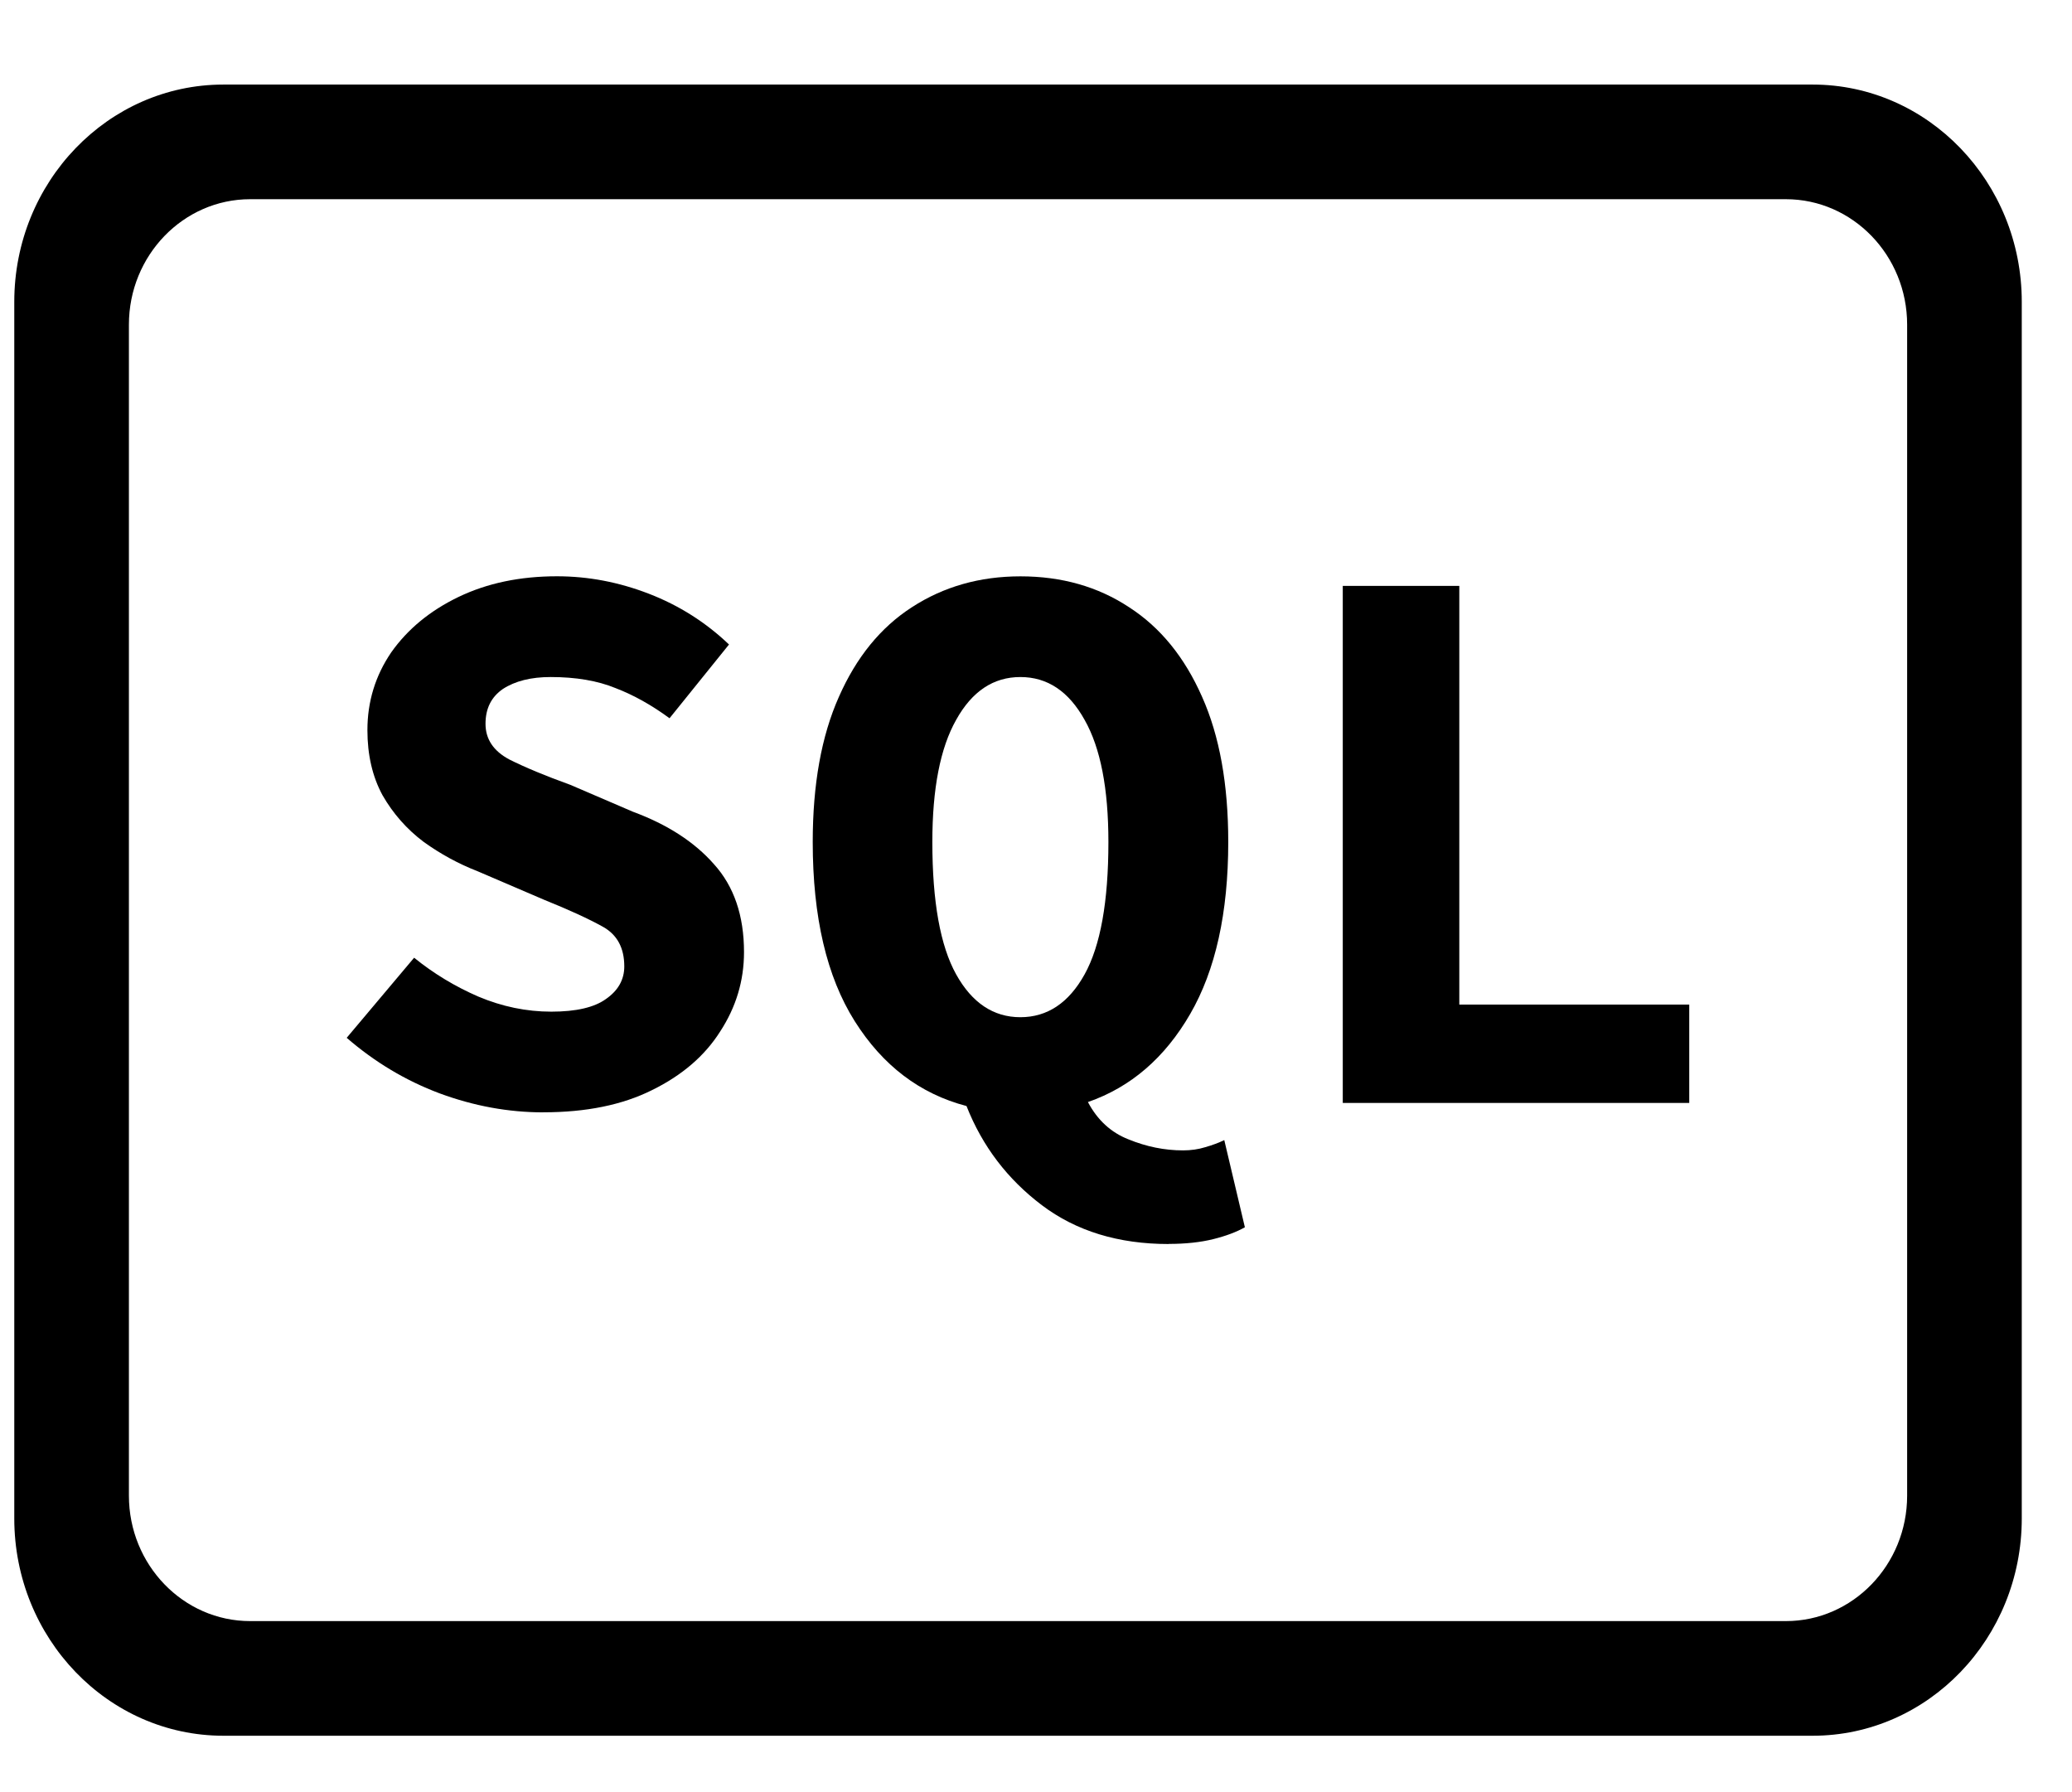 <!-- Generated by IcoMoon.io -->
<svg version="1.1" xmlns="http://www.w3.org/2000/svg" width="37" height="32" viewBox="0 0 37 32" aria-label="sql">
<path d="M4.467 3.557c-1.194 0-2.165 1.005-2.165 2.24v20.909c0 1.235 0.971 2.24 2.165 2.24h27.424c1.194 0 2.165-1.005 2.165-2.24v-20.909c0-1.235-0.971-2.24-2.165-2.24h-27.424zM32.369 30.993h-28.38c-2.060 0-3.734-1.74-3.734-3.879v-21.725c0-2.14 1.674-3.879 3.734-3.879h28.38c2.060 0 3.734 1.74 3.734 3.879v21.725c0 2.14-1.674 3.879-3.734 3.879v0z"></path>
<path d="M23.978 19.693v-9.231h2.081v7.476h4.106v1.756h-6.187z"></path>
<path d="M18.221 18.163c0.481 0 0.864-0.255 1.147-0.765s0.425-1.298 0.425-2.364c0-0.953-0.141-1.68-0.425-2.18-0.283-0.51-0.665-0.765-1.147-0.765s-0.864 0.255-1.147 0.765c-0.283 0.5-0.425 1.227-0.425 2.18 0 1.067 0.142 1.855 0.425 2.364s0.666 0.765 1.147 0.765zM20.869 22.213c-0.897 0-1.652-0.231-2.265-0.694s-1.062-1.052-1.345-1.77c-0.831-0.217-1.496-0.722-1.996-1.515s-0.75-1.859-0.75-3.2c0-1.029 0.156-1.893 0.467-2.591 0.312-0.708 0.746-1.241 1.303-1.6 0.566-0.368 1.213-0.552 1.94-0.552 0.736 0 1.383 0.184 1.94 0.552 0.557 0.359 0.991 0.892 1.303 1.6 0.312 0.698 0.467 1.562 0.467 2.591 0 1.265-0.227 2.289-0.68 3.072s-1.062 1.307-1.826 1.572c0.17 0.321 0.411 0.543 0.722 0.665 0.321 0.132 0.647 0.198 0.977 0.198 0.141 0 0.274-0.019 0.396-0.057 0.132-0.038 0.245-0.080 0.34-0.127l0.368 1.557c-0.151 0.085-0.34 0.156-0.566 0.212s-0.491 0.085-0.793 0.085z"></path>
<path d="M9.703 19.862c-0.623 0-1.241-0.113-1.855-0.34-0.604-0.227-1.156-0.557-1.657-0.991l1.204-1.43c0.349 0.283 0.732 0.514 1.147 0.694 0.425 0.179 0.859 0.269 1.303 0.269s0.769-0.076 0.977-0.227c0.217-0.151 0.326-0.345 0.326-0.581 0-0.33-0.127-0.566-0.382-0.708s-0.604-0.302-1.048-0.481l-1.189-0.51c-0.34-0.132-0.661-0.307-0.963-0.524-0.302-0.227-0.547-0.505-0.736-0.835-0.179-0.33-0.269-0.717-0.269-1.161 0-0.51 0.142-0.972 0.425-1.388 0.293-0.415 0.694-0.746 1.204-0.991s1.095-0.368 1.756-0.368c0.557 0 1.104 0.104 1.642 0.312s1.015 0.51 1.43 0.906l-1.062 1.317c-0.321-0.236-0.642-0.415-0.963-0.538-0.321-0.132-0.708-0.198-1.161-0.198-0.349 0-0.632 0.071-0.85 0.212-0.208 0.142-0.312 0.349-0.312 0.623s0.142 0.486 0.425 0.637c0.283 0.142 0.647 0.293 1.090 0.453l1.119 0.481c0.614 0.227 1.095 0.538 1.444 0.934 0.359 0.396 0.538 0.92 0.538 1.572 0 0.51-0.142 0.982-0.425 1.416-0.274 0.434-0.68 0.784-1.218 1.048-0.529 0.264-1.175 0.396-1.94 0.396z"></path>
</svg>
